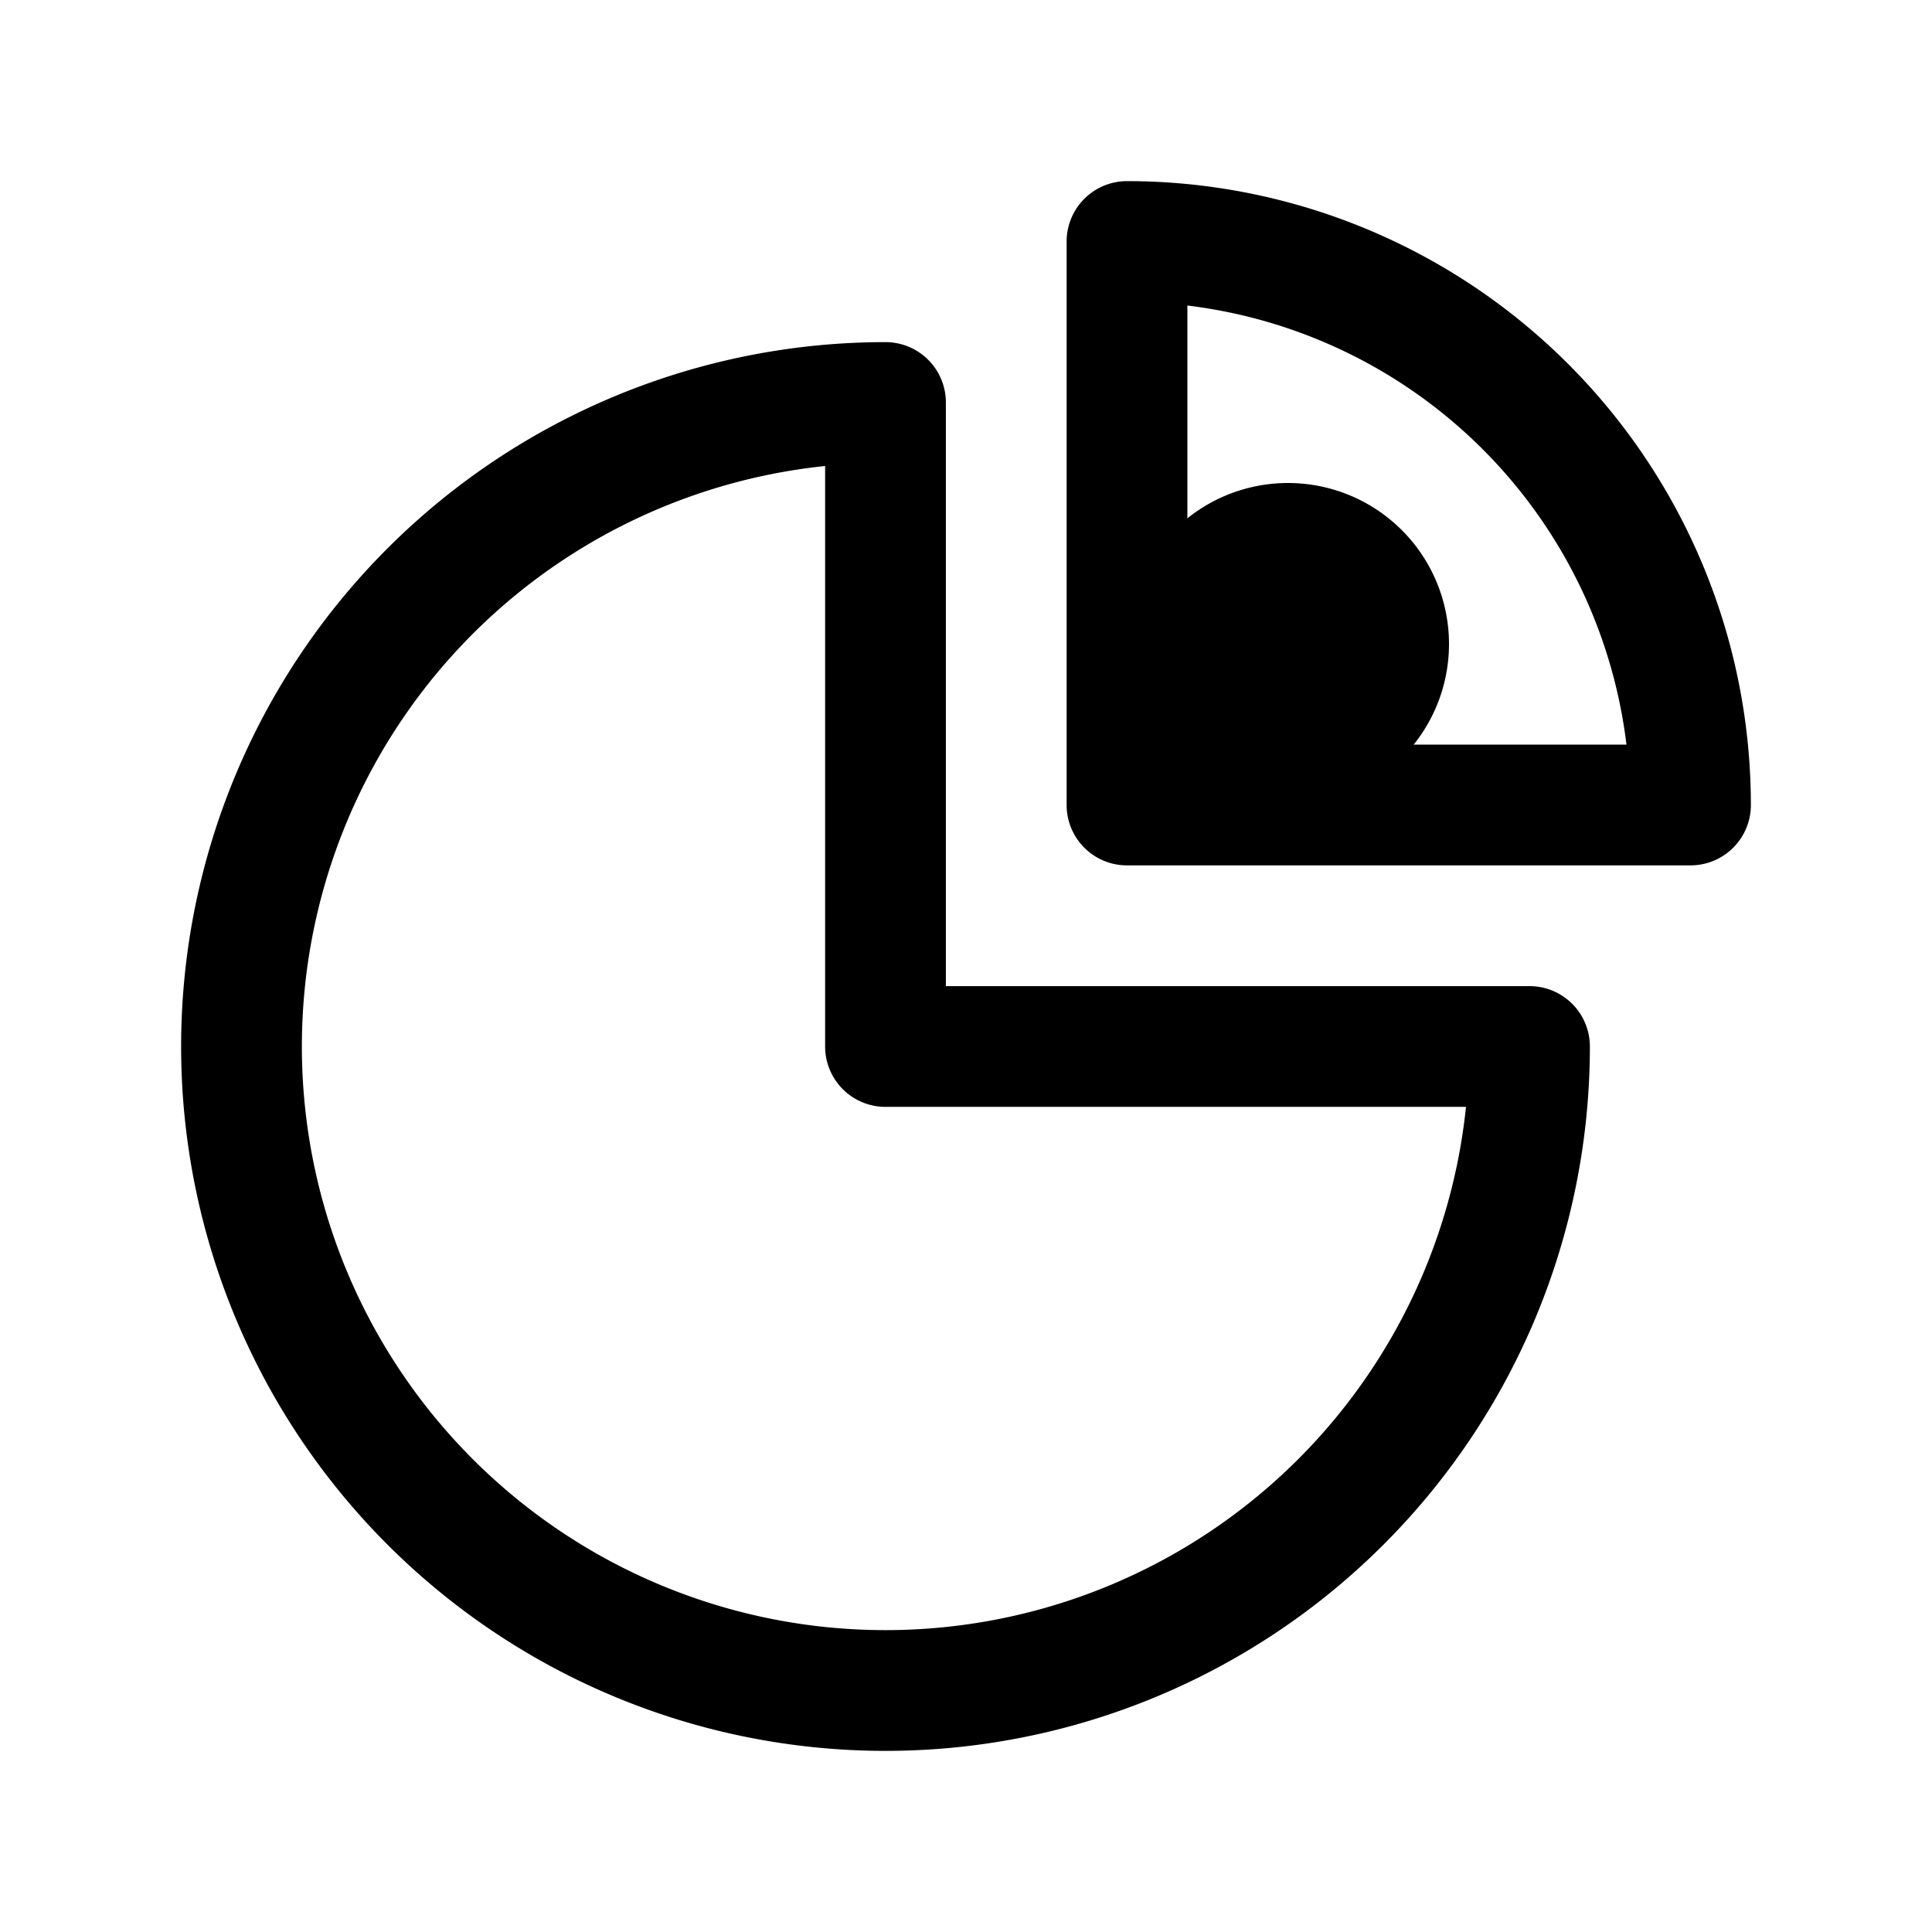 <svg xmlns="http://www.w3.org/2000/svg" width="24" height="24" fill="none" viewBox="0 0 24 24">
  <path fill="color(display-p3 .98 .561 .561)" d="M18 8a2 2 0 1 1-4 0 2 2 0 0 1 4 0Z"/>
  <path stroke="#000" stroke-linejoin="round" stroke-width="1.5" d="M19 13a8 8 0 1 1-8-8v8h8Z"/>
  <path stroke="#000" stroke-linejoin="round" stroke-width="1.5" d="M21 10a7.002 7.002 0 0 0-7-7v7h7Z"/>
</svg>
